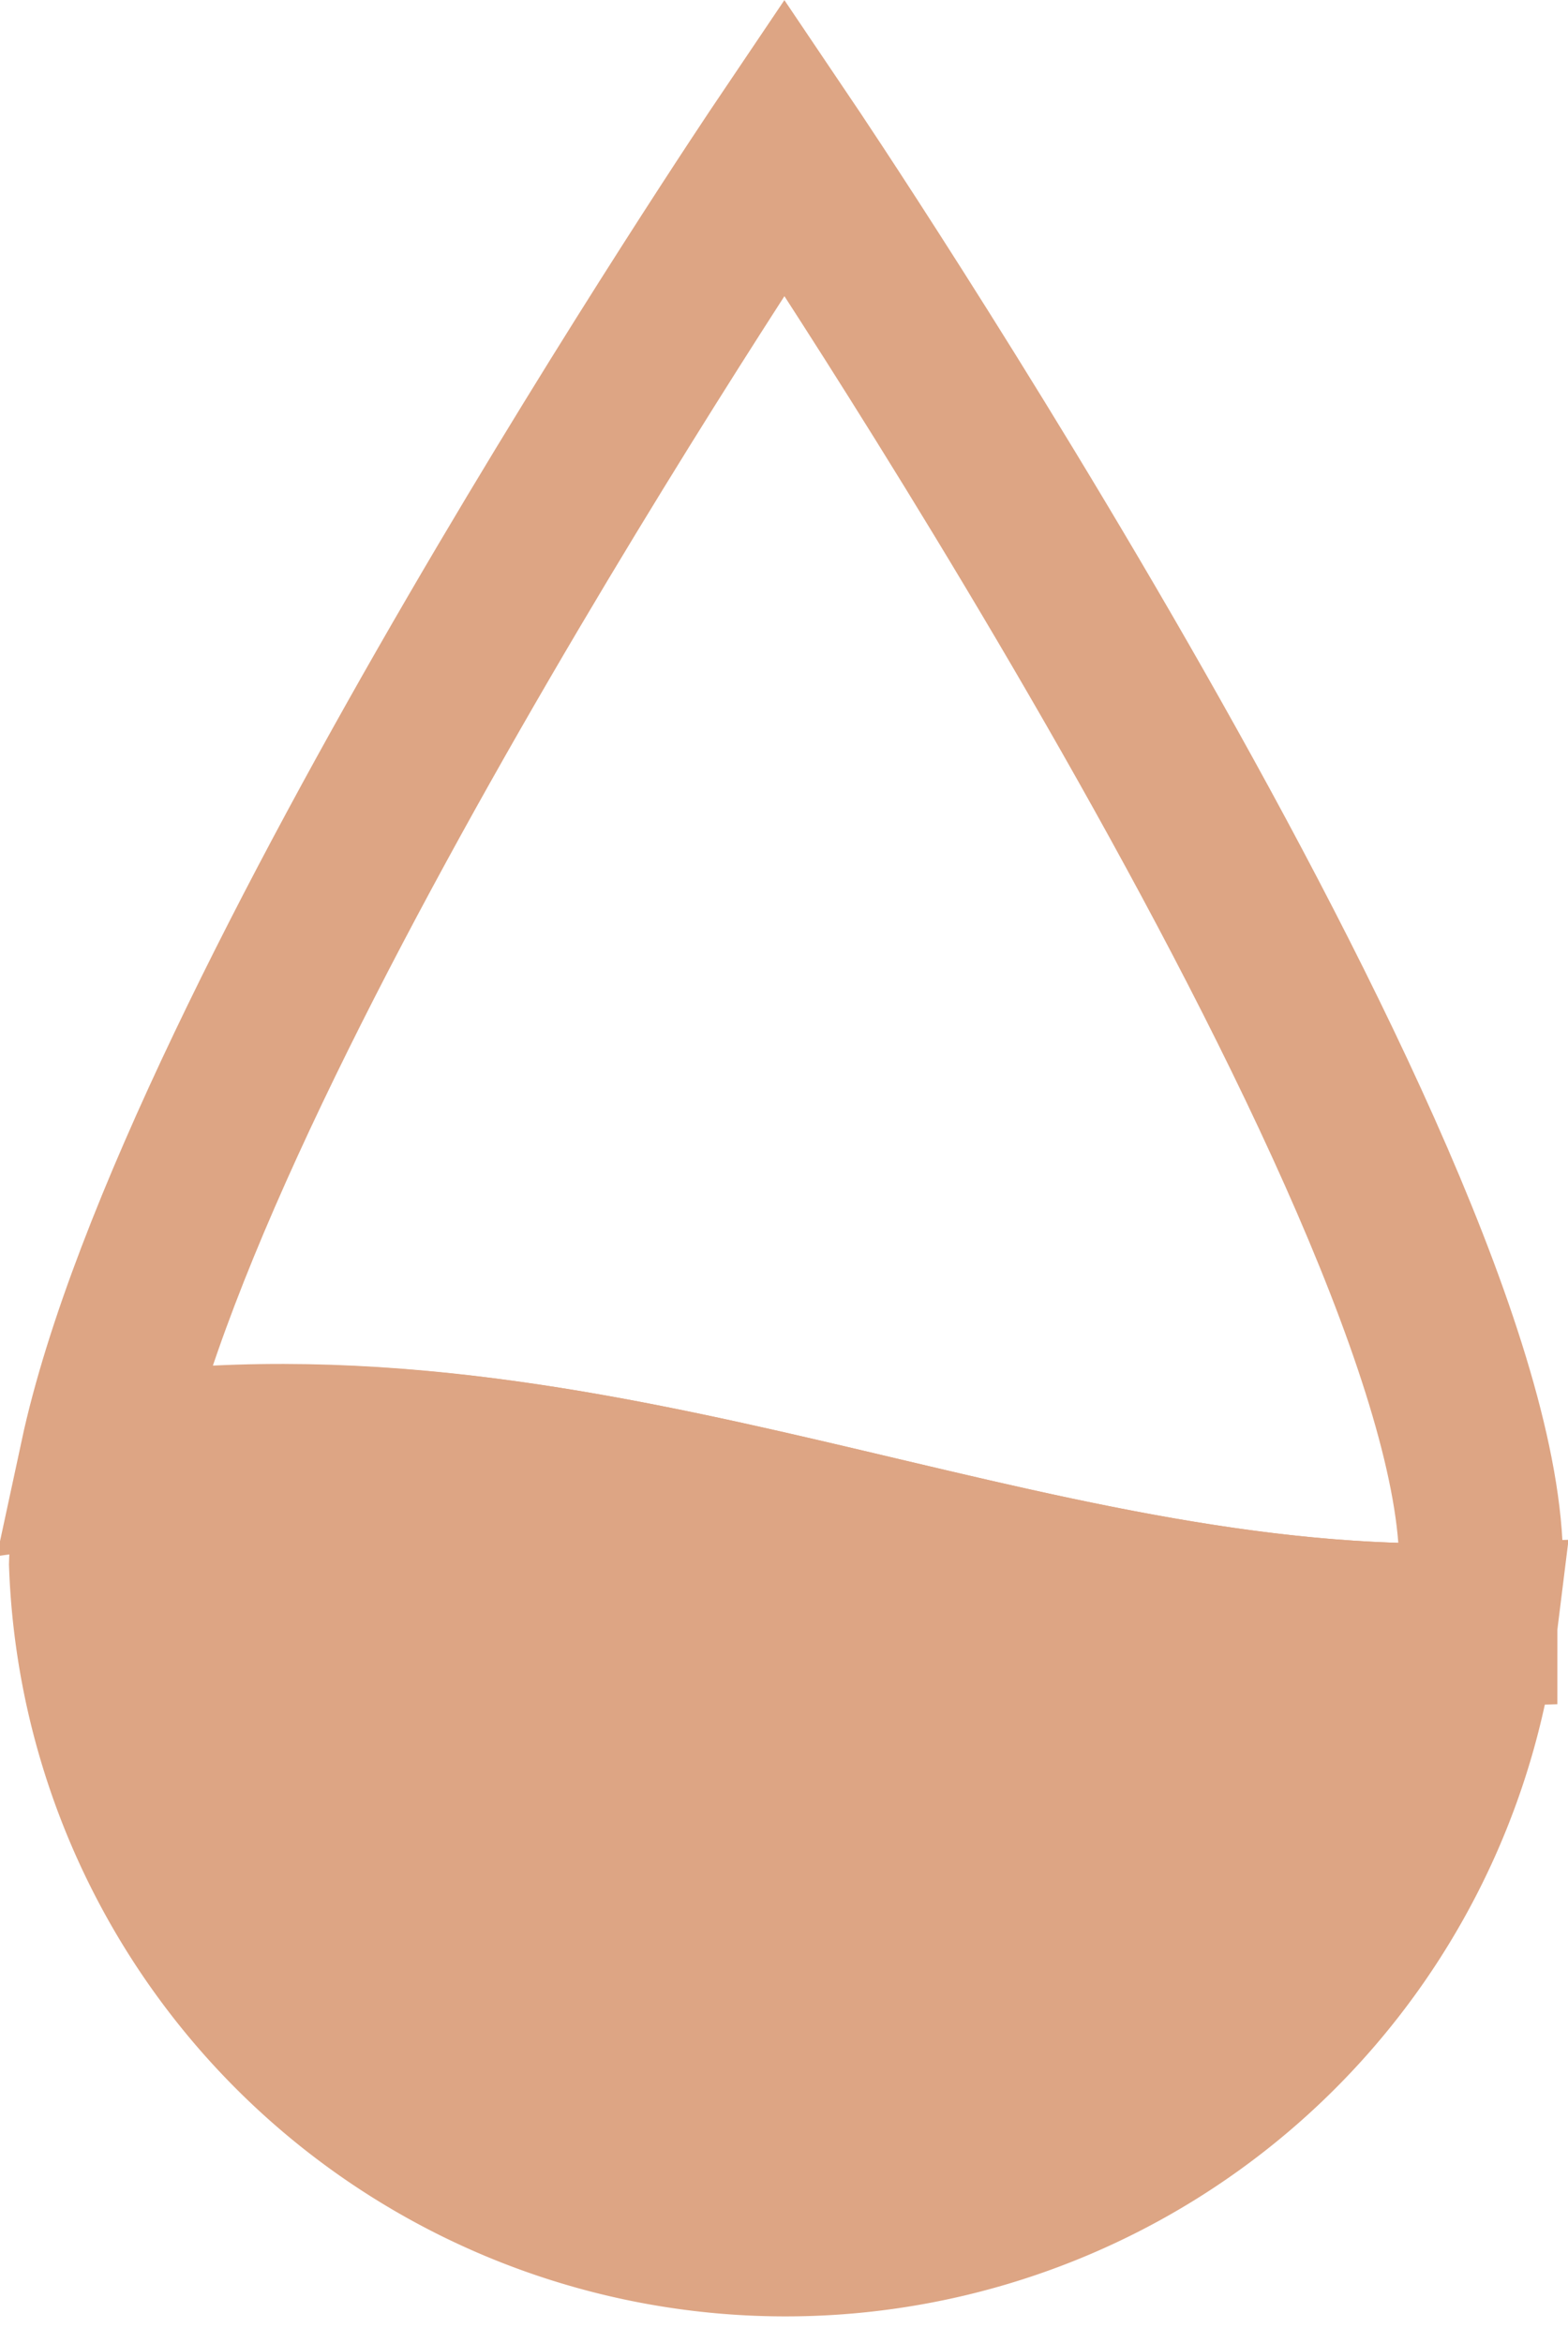<svg xmlns="http://www.w3.org/2000/svg" viewBox="0 0 19.13 28.58"><defs><style>.cls-1{fill:none;}.cls-1,.cls-3{stroke:#dda584;stroke-miterlimit:10;stroke-width:2px;}.cls-2{fill:#dda584;opacity:0.5;}.cls-3{fill:#dda584;}</style></defs><title>Капля наполовину</title><g id="Layer_2" data-name="Layer 2"><g id="Layer_1-2" data-name="Layer 1"><path class="cls-1" d="M18,19.82c0-.25.07-.48.07-.74,0-4.69-8.5-17.29-8.5-17.29s-7.18,10.65-8.33,16C7.27,16.93,12.44,20,18,19.82Z"/><path class="cls-2" d="M1.28,17.8a6.39,6.39,0,0,0-.17,1.28A8.48,8.48,0,0,0,18,19.82C12.44,20,7.27,16.93,1.28,17.8Z"/><path class="cls-3" d="M1.28,17.8a6.39,6.39,0,0,0-.17,1.28A8.48,8.48,0,0,0,18,19.82C12.44,20,7.27,16.93,1.28,17.8Z"/></g></g></svg>